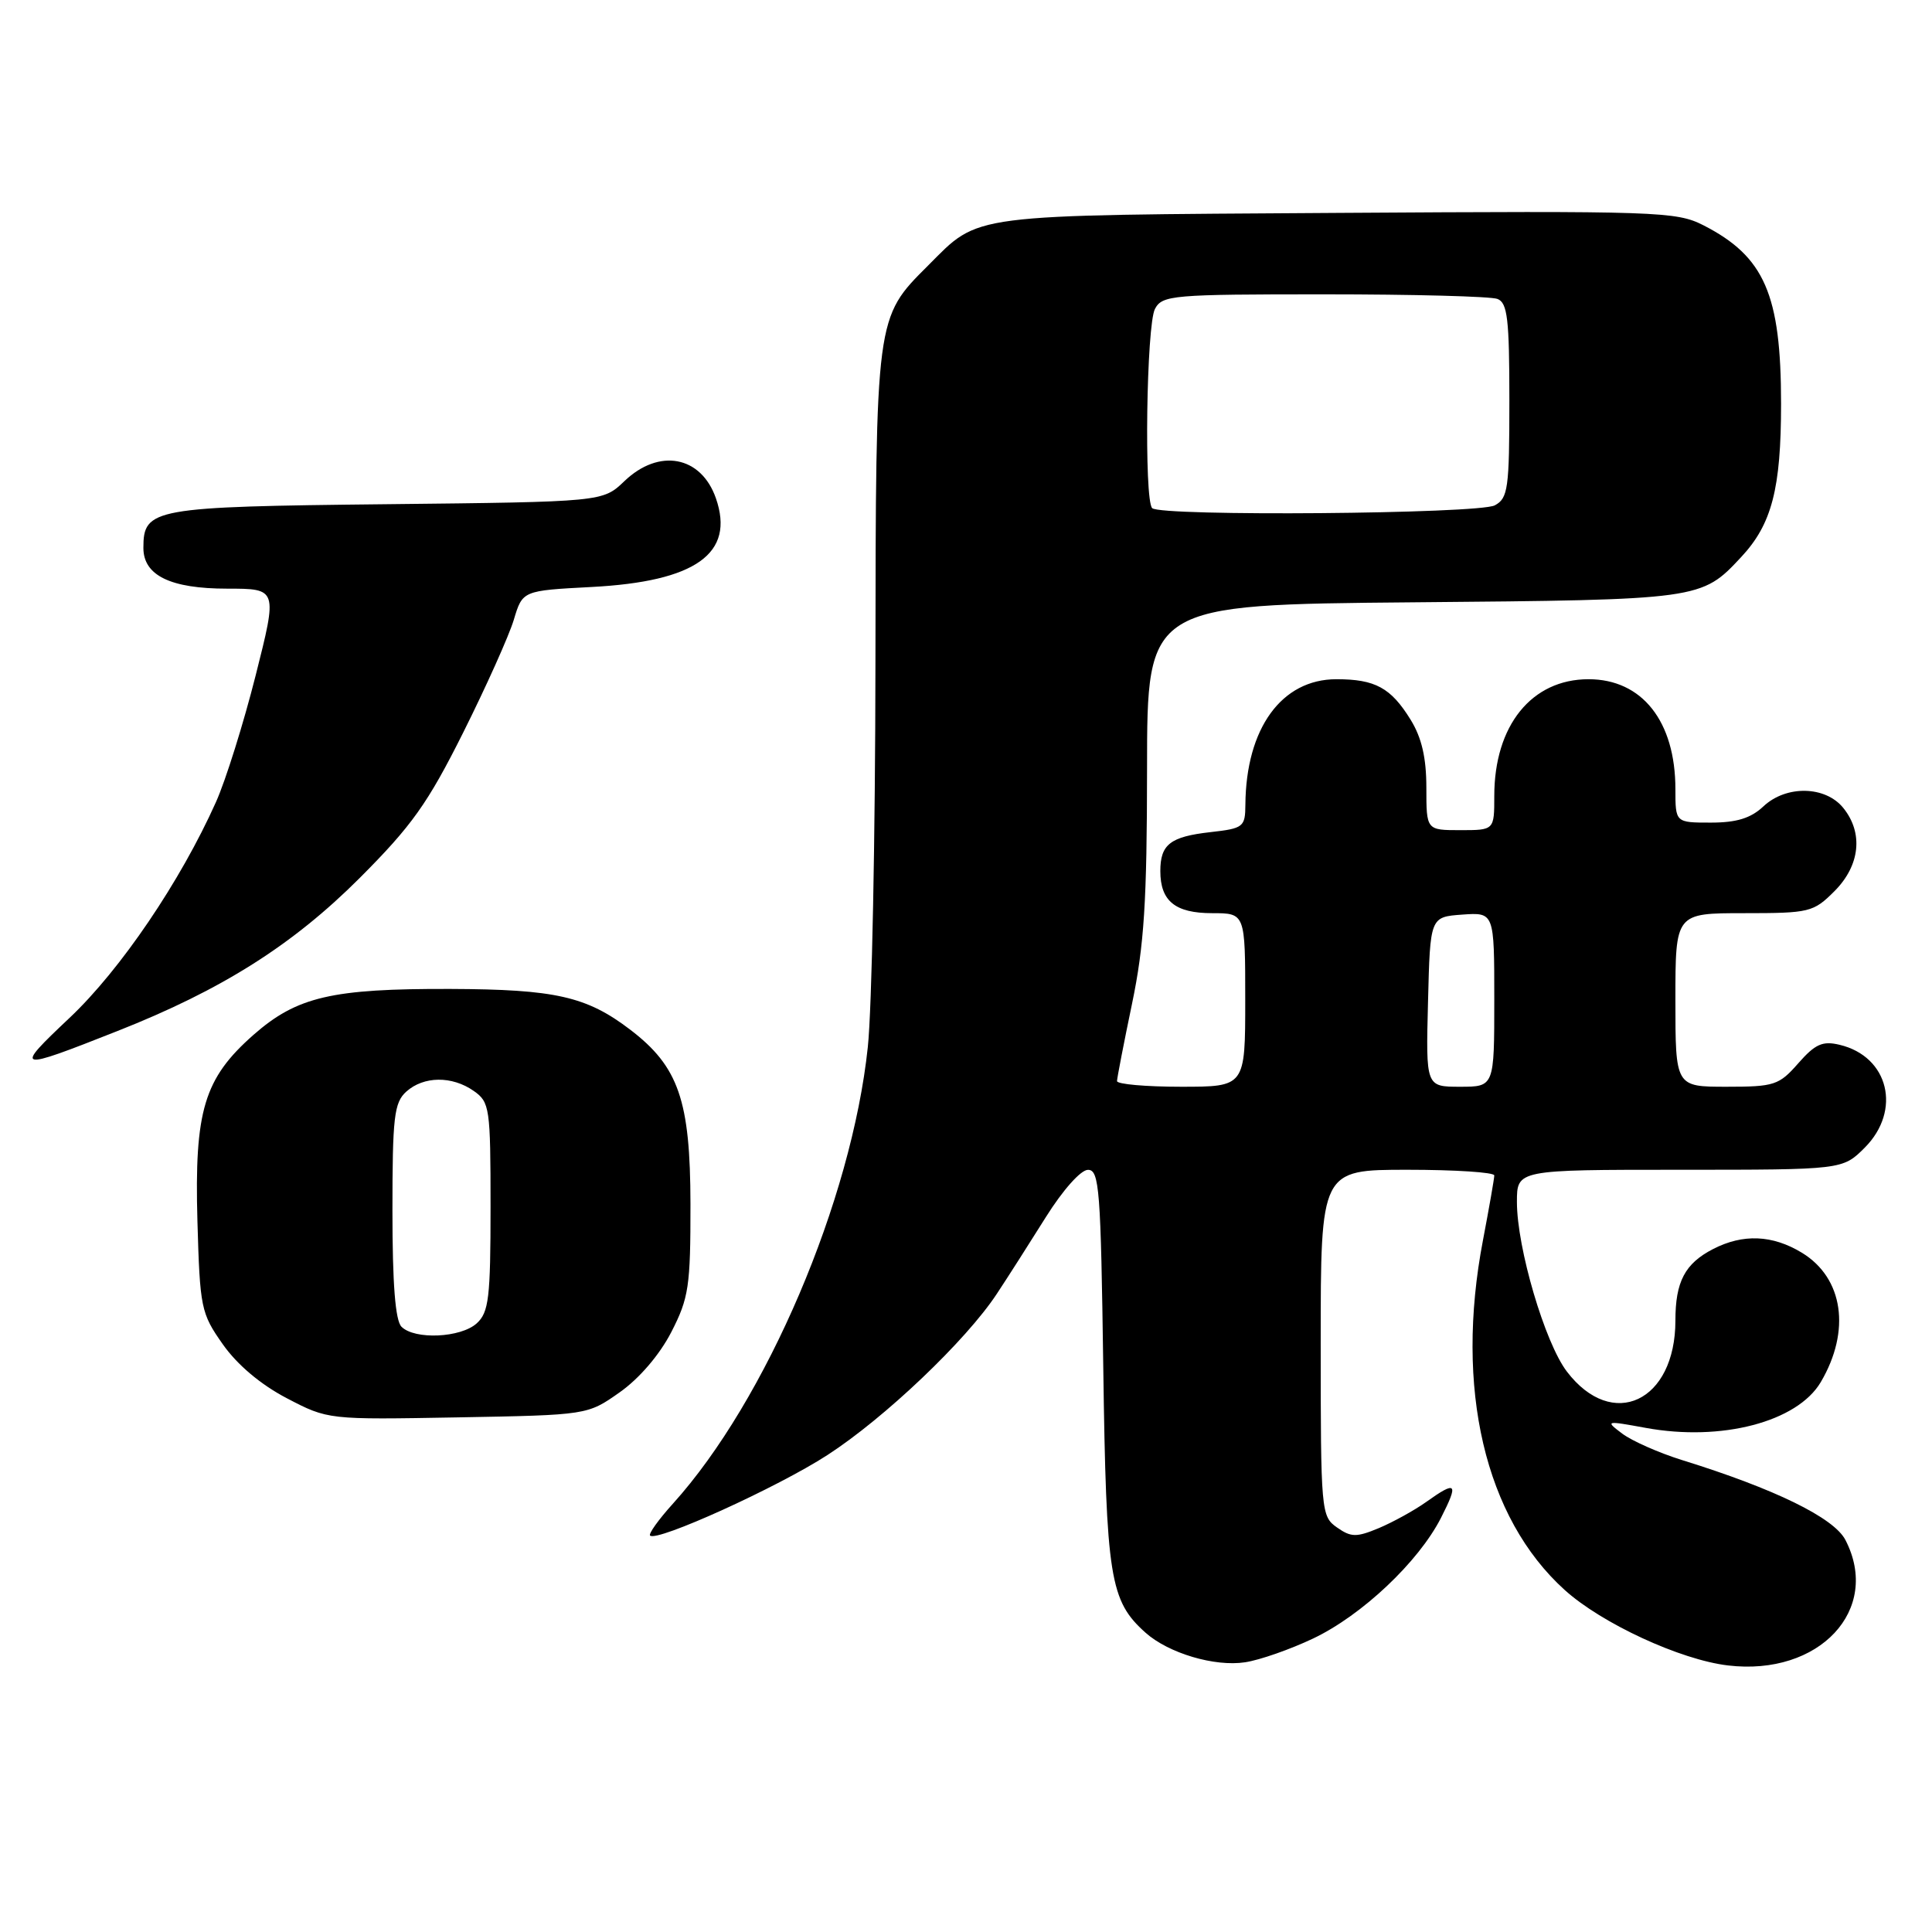 <?xml version="1.0" encoding="UTF-8" standalone="no"?>
<!DOCTYPE svg PUBLIC "-//W3C//DTD SVG 1.1//EN" "http://www.w3.org/Graphics/SVG/1.1/DTD/svg11.dtd" >
<svg xmlns="http://www.w3.org/2000/svg" xmlns:xlink="http://www.w3.org/1999/xlink" version="1.1" viewBox="0 0 256 256">
 <g >
 <path fill="currentColor"
d=" M 174.00 217.11 C 180.46 214.04 187.95 206.97 190.93 201.14 C 193.31 196.46 193.01 196.14 188.96 199.03 C 187.40 200.14 184.58 201.69 182.71 202.48 C 179.73 203.72 179.03 203.71 177.15 202.39 C 175.06 200.93 175.00 200.29 175.00 177.94 C 175.00 155.00 175.00 155.00 186.50 155.00 C 192.82 155.00 198.00 155.34 198.00 155.75 C 198.00 156.16 197.32 160.03 196.50 164.34 C 192.74 183.97 196.75 201.12 207.33 210.68 C 212.24 215.12 222.67 219.94 228.97 220.68 C 241.07 222.12 249.31 213.30 244.53 204.06 C 243.01 201.11 235.17 197.28 222.89 193.47 C 219.81 192.51 216.24 190.93 214.95 189.96 C 212.67 188.24 212.74 188.23 218.06 189.20 C 228.09 191.04 238.14 188.41 241.26 183.14 C 245.27 176.34 244.26 169.35 238.77 166.00 C 234.86 163.62 230.95 163.46 226.98 165.51 C 223.26 167.43 222.00 169.83 222.00 174.98 C 222.00 185.73 213.65 189.65 207.62 181.74 C 204.70 177.92 201.00 165.34 201.00 159.27 C 201.00 155.00 201.00 155.00 222.58 155.00 C 244.15 155.00 244.15 155.00 247.08 152.08 C 252.01 147.14 250.27 139.98 243.75 138.44 C 241.50 137.90 240.52 138.34 238.28 140.89 C 235.73 143.80 235.11 144.00 228.78 144.00 C 222.00 144.00 222.00 144.00 222.00 132.50 C 222.00 121.00 222.00 121.00 231.08 121.00 C 239.78 121.00 240.28 120.88 243.08 118.08 C 246.47 114.68 246.93 110.37 244.24 107.05 C 241.87 104.12 236.67 104.02 233.66 106.85 C 231.99 108.42 230.11 109.00 226.69 109.00 C 222.00 109.00 222.00 109.00 222.00 104.57 C 222.00 95.58 217.59 90.00 210.49 90.00 C 202.95 90.00 198.00 96.13 198.00 105.47 C 198.00 110.00 198.00 110.00 193.50 110.00 C 189.00 110.00 189.00 110.00 189.00 104.37 C 189.00 100.40 188.38 97.74 186.91 95.36 C 184.30 91.13 182.22 90.00 177.08 90.00 C 169.82 90.00 165.10 96.50 165.02 106.62 C 165.00 109.58 164.77 109.77 160.41 110.26 C 155.07 110.86 153.75 111.88 153.75 115.42 C 153.75 119.40 155.72 121.00 160.62 121.00 C 165.00 121.00 165.00 121.00 165.00 132.50 C 165.00 144.00 165.00 144.00 156.50 144.00 C 151.82 144.00 148.01 143.66 148.01 143.25 C 148.02 142.84 148.91 138.22 150.00 133.00 C 151.61 125.26 151.98 119.49 151.99 101.81 C 152.00 80.12 152.00 80.12 187.25 79.81 C 225.34 79.48 225.45 79.46 230.70 73.83 C 234.78 69.47 236.00 64.77 236.00 53.50 C 236.00 39.02 233.81 33.99 225.71 29.85 C 222.11 28.02 219.75 27.94 177.21 28.21 C 127.78 28.53 129.90 28.26 122.96 35.20 C 116.01 42.14 116.05 41.86 116.00 88.00 C 115.98 110.83 115.53 133.66 114.99 138.74 C 112.85 159.04 101.54 185.54 89.17 199.24 C 87.27 201.34 85.91 203.24 86.14 203.47 C 87.02 204.35 103.00 197.10 109.64 192.80 C 117.21 187.90 128.01 177.63 132.09 171.43 C 133.52 169.27 136.44 164.69 138.59 161.26 C 140.83 157.69 143.21 155.01 144.16 155.01 C 145.67 155.00 145.86 157.57 146.19 181.25 C 146.58 209.12 147.06 212.12 151.80 216.35 C 154.84 219.06 160.96 220.88 164.98 220.26 C 166.92 219.97 170.97 218.55 174.00 217.11 Z  M 82.11 184.49 C 84.70 182.67 87.40 179.52 88.95 176.51 C 91.27 171.99 91.50 170.47 91.49 159.52 C 91.47 145.81 89.92 141.33 83.51 136.44 C 77.73 132.03 73.58 131.09 59.69 131.04 C 43.96 130.99 39.34 132.07 33.58 137.13 C 27.04 142.90 25.75 147.16 26.16 161.79 C 26.49 173.32 26.63 174.02 29.52 178.12 C 31.42 180.83 34.55 183.47 38.00 185.27 C 43.46 188.12 43.46 188.12 60.65 187.81 C 77.84 187.50 77.84 187.50 82.11 184.49 Z  M 15.58 136.61 C 29.39 131.16 38.78 125.22 47.66 116.34 C 54.57 109.42 56.67 106.47 61.37 97.08 C 64.42 90.98 67.44 84.25 68.08 82.13 C 69.24 78.26 69.24 78.26 78.37 77.78 C 92.20 77.06 97.41 73.34 94.86 66.02 C 92.90 60.40 87.32 59.36 82.74 63.75 C 79.87 66.50 79.87 66.50 51.20 66.81 C 20.21 67.14 19.00 67.36 19.00 72.60 C 19.00 76.25 22.59 78.00 30.11 78.00 C 36.78 78.00 36.78 78.00 33.87 89.52 C 32.27 95.85 29.91 103.39 28.62 106.27 C 23.92 116.77 15.98 128.49 9.23 134.86 C 1.77 141.90 2.02 141.97 15.58 136.61 Z  M 189.22 132.75 C 189.50 121.50 189.50 121.50 193.75 121.19 C 198.00 120.89 198.00 120.89 198.00 132.44 C 198.00 144.00 198.00 144.00 193.47 144.00 C 188.93 144.00 188.93 144.00 189.22 132.75 Z  M 152.67 67.33 C 151.58 66.25 151.91 43.04 153.04 40.93 C 154.01 39.11 155.34 39.00 175.45 39.00 C 187.21 39.00 197.55 39.27 198.42 39.61 C 199.75 40.12 200.00 42.27 200.00 53.07 C 200.00 64.76 199.82 66.02 198.07 66.96 C 195.94 68.10 153.78 68.45 152.67 67.33 Z  M 53.20 175.80 C 52.38 174.98 52.00 170.12 52.00 160.45 C 52.00 148.02 52.22 146.11 53.83 144.65 C 56.13 142.58 59.89 142.53 62.78 144.56 C 64.89 146.04 65.00 146.79 65.00 159.90 C 65.00 171.99 64.77 173.89 63.17 175.35 C 61.05 177.27 54.95 177.55 53.20 175.80 Z "/>
</g>
</svg>